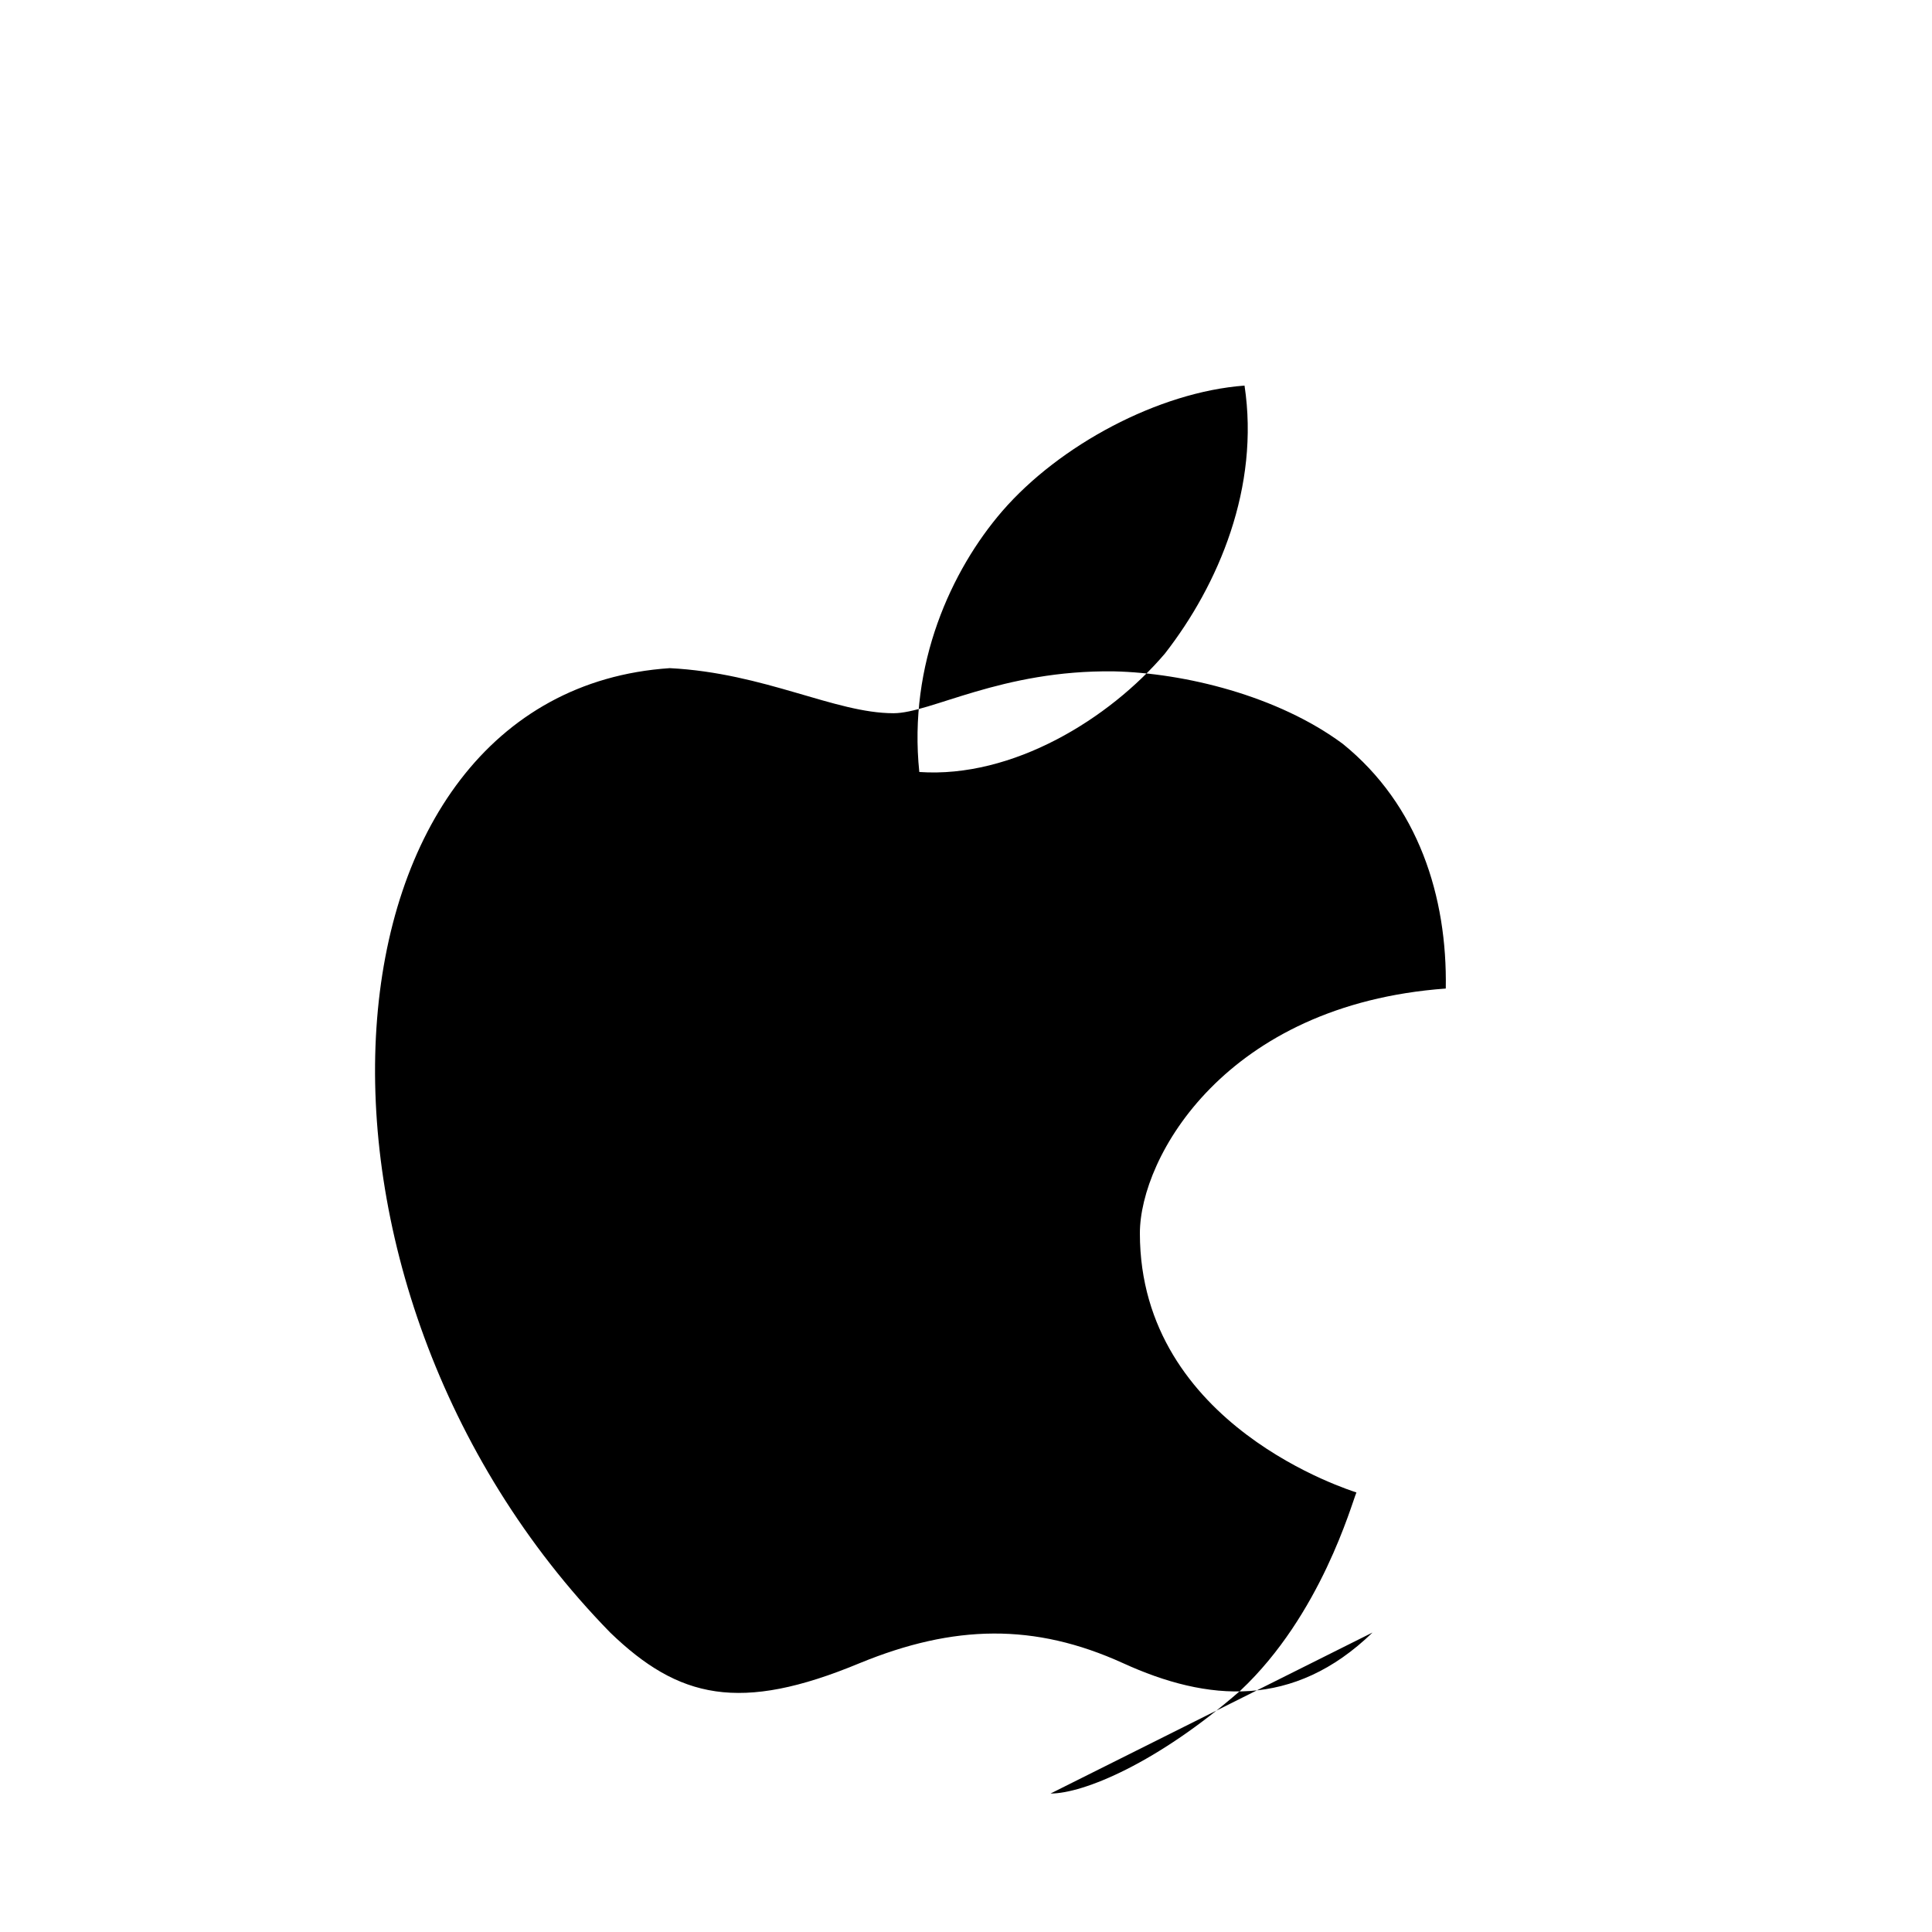 <!-- filepath: c:\Users\redwa\OneDrive\Desktop\Automatic Pet Feeder\public\assets\images\apple-icon.svg -->
<svg xmlns="http://www.w3.org/2000/svg" viewBox="0 0 24 24" width="24" height="24">
  <path d="M17.05 20.28c-.98.95-2.05.86-3.1.38-1.1-.5-2.1-.48-3.27 0-1.49.62-2.25.44-3.1-.38C3.32 15.92 3.85 8.6 8.32 8.3c1.18.06 2.05.56 2.78.56.46 0 1.34-.54 2.74-.52.87.02 2.03.3 2.84.9.94.76 1.3 1.9 1.28 3.04-2.74.2-3.8 2.1-3.8 3.04 0 2.4 2.64 3.2 2.69 3.22-.06.14-.44 1.52-1.44 2.46-1.03.9-1.95 1.28-2.36 1.28ZM14.47 8.12c.67-.86 1.18-2.07.99-3.33-1.07.08-2.3.74-3.01 1.56-.63.73-1.17 1.9-1.03 3.24 1.16.08 2.36-.66 3.05-1.47Z"/>
</svg>